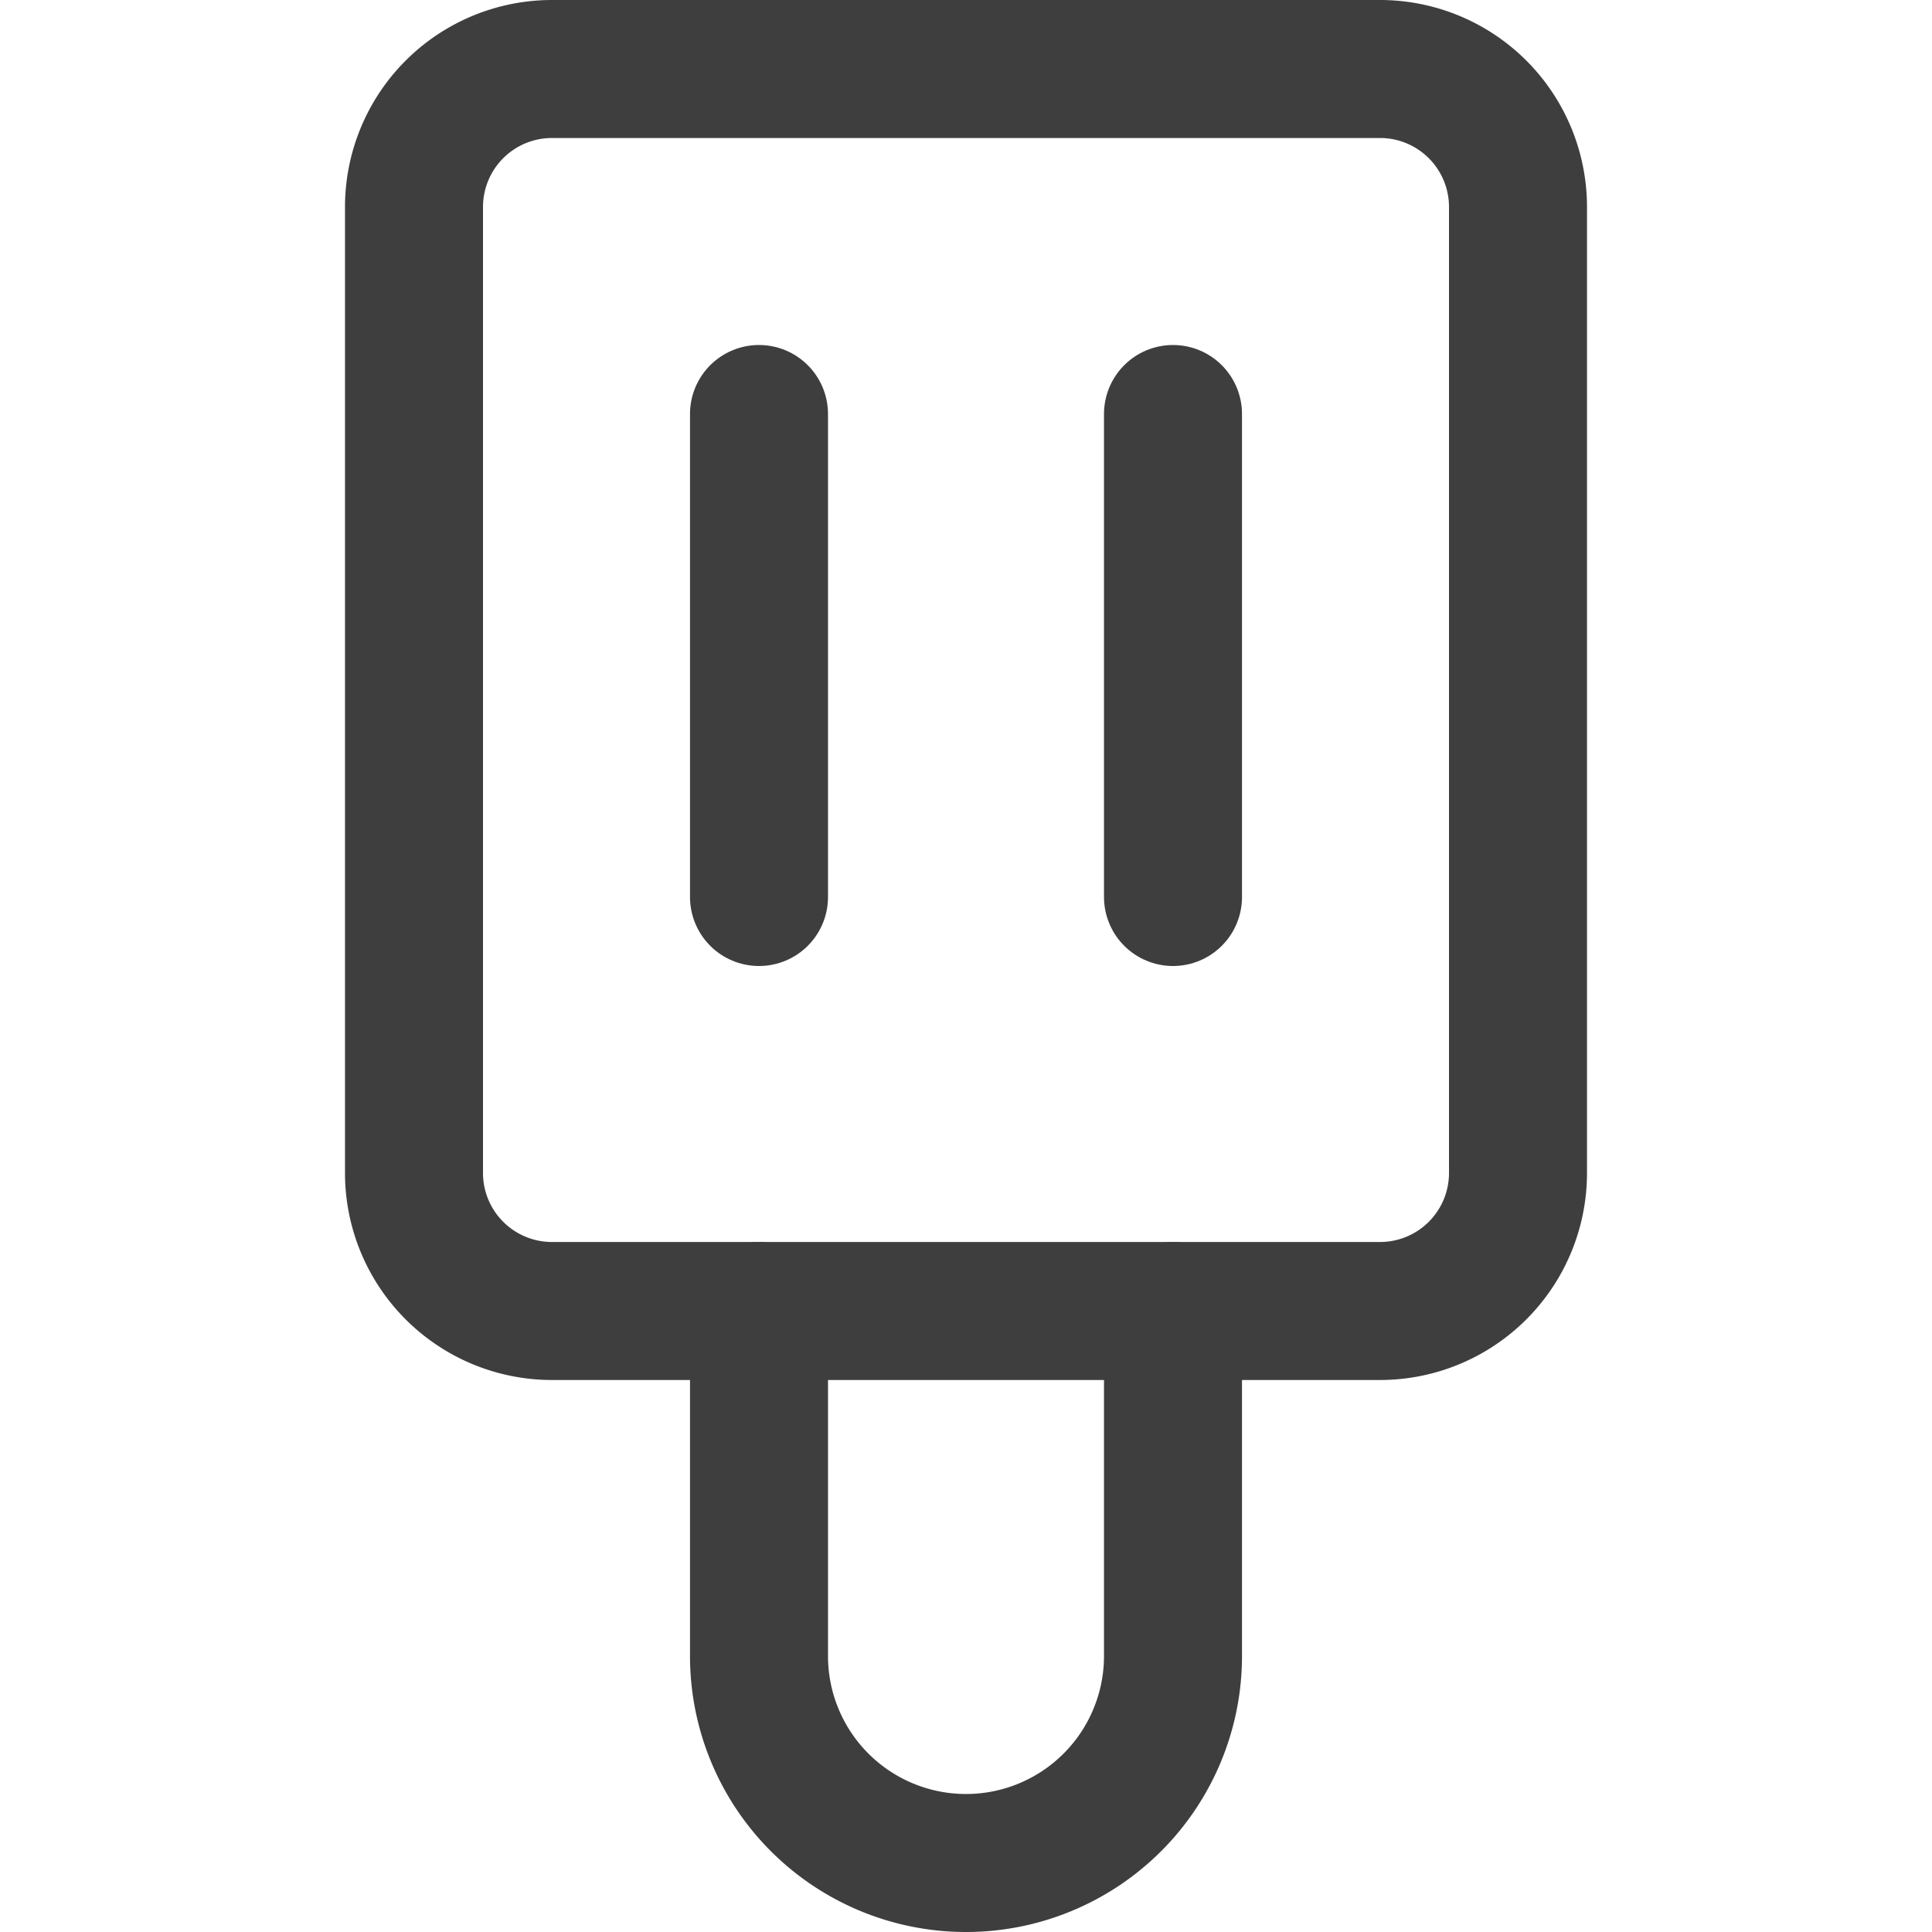 <svg xmlns="http://www.w3.org/2000/svg" fill="none" viewBox="0 0 14 14"><g id="ice-cream-2--cook-frozen-popsicle-freezer-nutrition-cream-stick-cold-ice-cooking"><path id="Vector" stroke="#3e3e3e" stroke-linecap="round" stroke-linejoin="round" d="M10 .5H4a1 1 0 0 0-1 1v7a1 1 0 0 0 1 1h6a1 1 0 0 0 1-1v-7a1 1 0 0 0-1-1Z"></path><path id="Vector_2" stroke="#3e3e3e" stroke-linecap="round" stroke-linejoin="round" d="M5.5 3v3.5"></path><path id="Vector_3" stroke="#3e3e3e" stroke-linecap="round" stroke-linejoin="round" d="M8.5 3v3.5"></path><path id="Vector_4" stroke="#3e3e3e" stroke-linecap="round" stroke-linejoin="round" d="M8.5 9.5V12a1.5 1.5 0 0 1-3 0V9.5"></path></g></svg>
